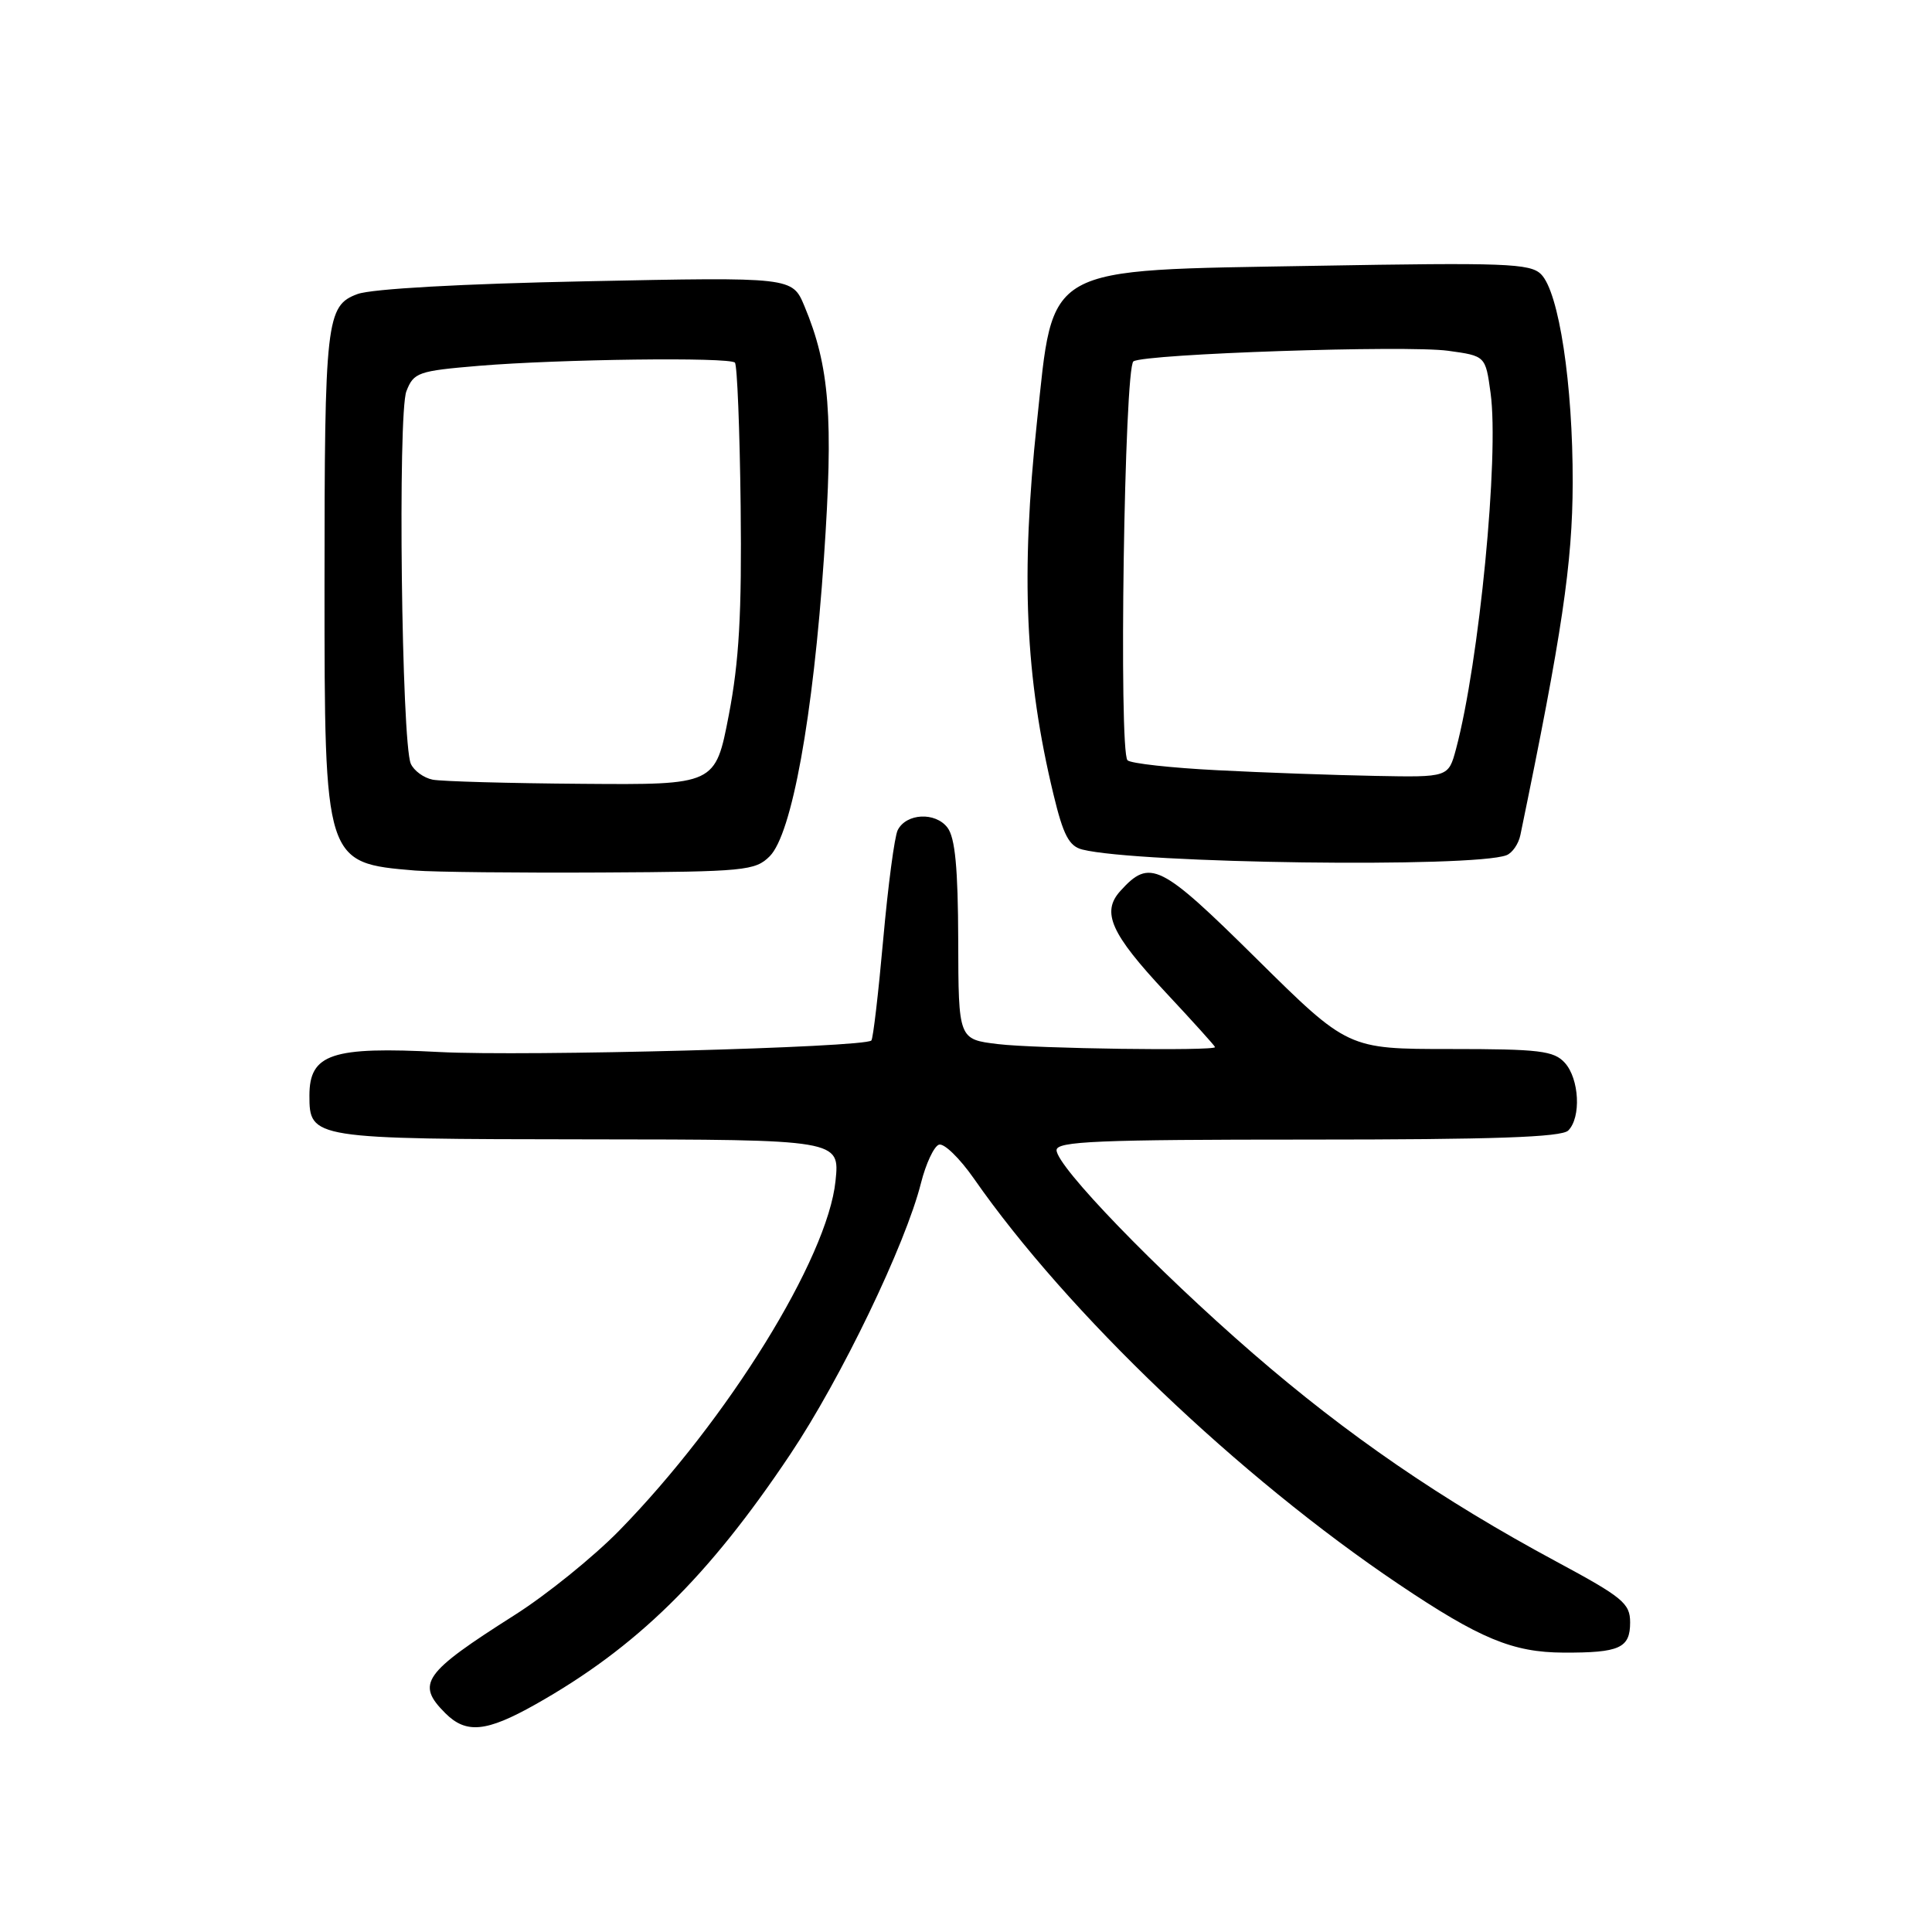 <?xml version="1.0" encoding="UTF-8" standalone="no"?>
<!DOCTYPE svg PUBLIC "-//W3C//DTD SVG 1.1//EN" "http://www.w3.org/Graphics/SVG/1.1/DTD/svg11.dtd" >
<svg xmlns="http://www.w3.org/2000/svg" xmlns:xlink="http://www.w3.org/1999/xlink" version="1.1" viewBox="0 0 256 256">
 <g >
 <path fill="currentColor"
d=" M 70.92 225.86 C 84.33 218.31 93.82 209.00 104.71 192.71 C 111.44 182.66 119.99 164.91 122.04 156.74 C 122.68 154.21 123.74 151.93 124.40 151.68 C 125.06 151.42 127.15 153.45 129.05 156.17 C 141.45 173.98 164.20 195.70 185.33 209.91 C 196.10 217.15 200.45 218.95 207.17 218.98 C 214.62 219.01 216.00 218.38 216.00 214.98 C 216.00 212.45 215.02 211.65 206.25 206.93 C 191.00 198.73 178.49 190.14 166.00 179.31 C 153.21 168.22 140.00 154.55 140.00 152.40 C 140.00 151.23 145.44 151.00 173.30 151.00 C 197.87 151.00 206.91 150.69 207.80 149.80 C 209.53 148.07 209.27 142.96 207.35 140.83 C 205.90 139.23 204.00 139.00 192.14 139.00 C 178.60 139.00 178.60 139.00 166.50 127.04 C 153.71 114.39 152.37 113.73 148.45 118.06 C 145.91 120.87 147.18 123.71 154.46 131.50 C 158.06 135.35 161.00 138.61 161.00 138.75 C 161.00 139.28 137.23 138.95 132.25 138.35 C 127.00 137.72 127.00 137.72 126.97 124.61 C 126.94 115.02 126.56 111.01 125.55 109.67 C 123.95 107.56 120.08 107.75 118.95 110.00 C 118.53 110.83 117.67 117.34 117.03 124.48 C 116.39 131.62 115.69 137.65 115.46 137.87 C 114.54 138.80 69.64 139.99 58.26 139.40 C 43.97 138.65 41.00 139.64 41.00 145.16 C 41.00 150.89 41.29 150.93 77.89 150.97 C 111.28 151.00 111.28 151.00 110.71 156.49 C 109.66 166.73 96.43 188.10 82.04 202.82 C 78.64 206.29 72.41 211.33 68.18 214.01 C 56.07 221.70 55.09 223.09 59.00 227.00 C 61.77 229.77 64.43 229.51 70.92 225.86 Z  M 101.99 113.46 C 104.92 110.52 107.74 95.02 109.18 73.85 C 110.45 55.29 109.93 48.55 106.59 40.56 C 104.98 36.71 104.98 36.71 77.74 37.27 C 61.23 37.60 49.27 38.27 47.38 38.96 C 43.22 40.49 43.00 42.39 43.00 77.62 C 43.00 114.31 43.01 114.35 55.00 115.35 C 57.48 115.55 68.60 115.67 79.72 115.61 C 98.68 115.51 100.08 115.37 101.99 113.46 Z  M 199.62 113.32 C 200.39 113.02 201.22 111.82 201.46 110.64 C 207.00 83.84 208.36 74.64 208.39 64.00 C 208.42 50.89 206.57 38.71 204.20 36.34 C 202.76 34.90 199.43 34.78 174.33 35.22 C 137.90 35.86 139.65 34.88 137.40 55.92 C 135.24 76.21 135.84 89.72 139.59 105.26 C 140.89 110.67 141.66 112.13 143.42 112.57 C 150.81 114.42 195.19 115.01 199.62 113.32 Z  M 57.33 103.31 C 56.14 103.07 54.84 102.12 54.43 101.19 C 53.21 98.37 52.69 54.82 53.85 51.84 C 54.82 49.35 55.39 49.15 63.49 48.47 C 74.13 47.59 96.63 47.30 97.38 48.05 C 97.68 48.35 98.02 56.90 98.14 67.05 C 98.30 81.28 97.94 87.62 96.57 94.75 C 94.79 104.00 94.79 104.00 77.15 103.86 C 67.44 103.79 58.53 103.54 57.33 103.31 Z  M 161.33 102.06 C 155.18 101.75 149.82 101.16 149.40 100.74 C 148.22 99.55 148.98 48.63 150.19 47.88 C 151.80 46.88 186.36 45.72 191.88 46.48 C 196.84 47.16 196.84 47.16 197.51 52.08 C 198.66 60.42 196.00 87.75 192.93 99.25 C 191.92 103.00 191.92 103.00 182.21 102.81 C 176.87 102.71 167.47 102.38 161.33 102.06 Z "/>
</g>
</svg>